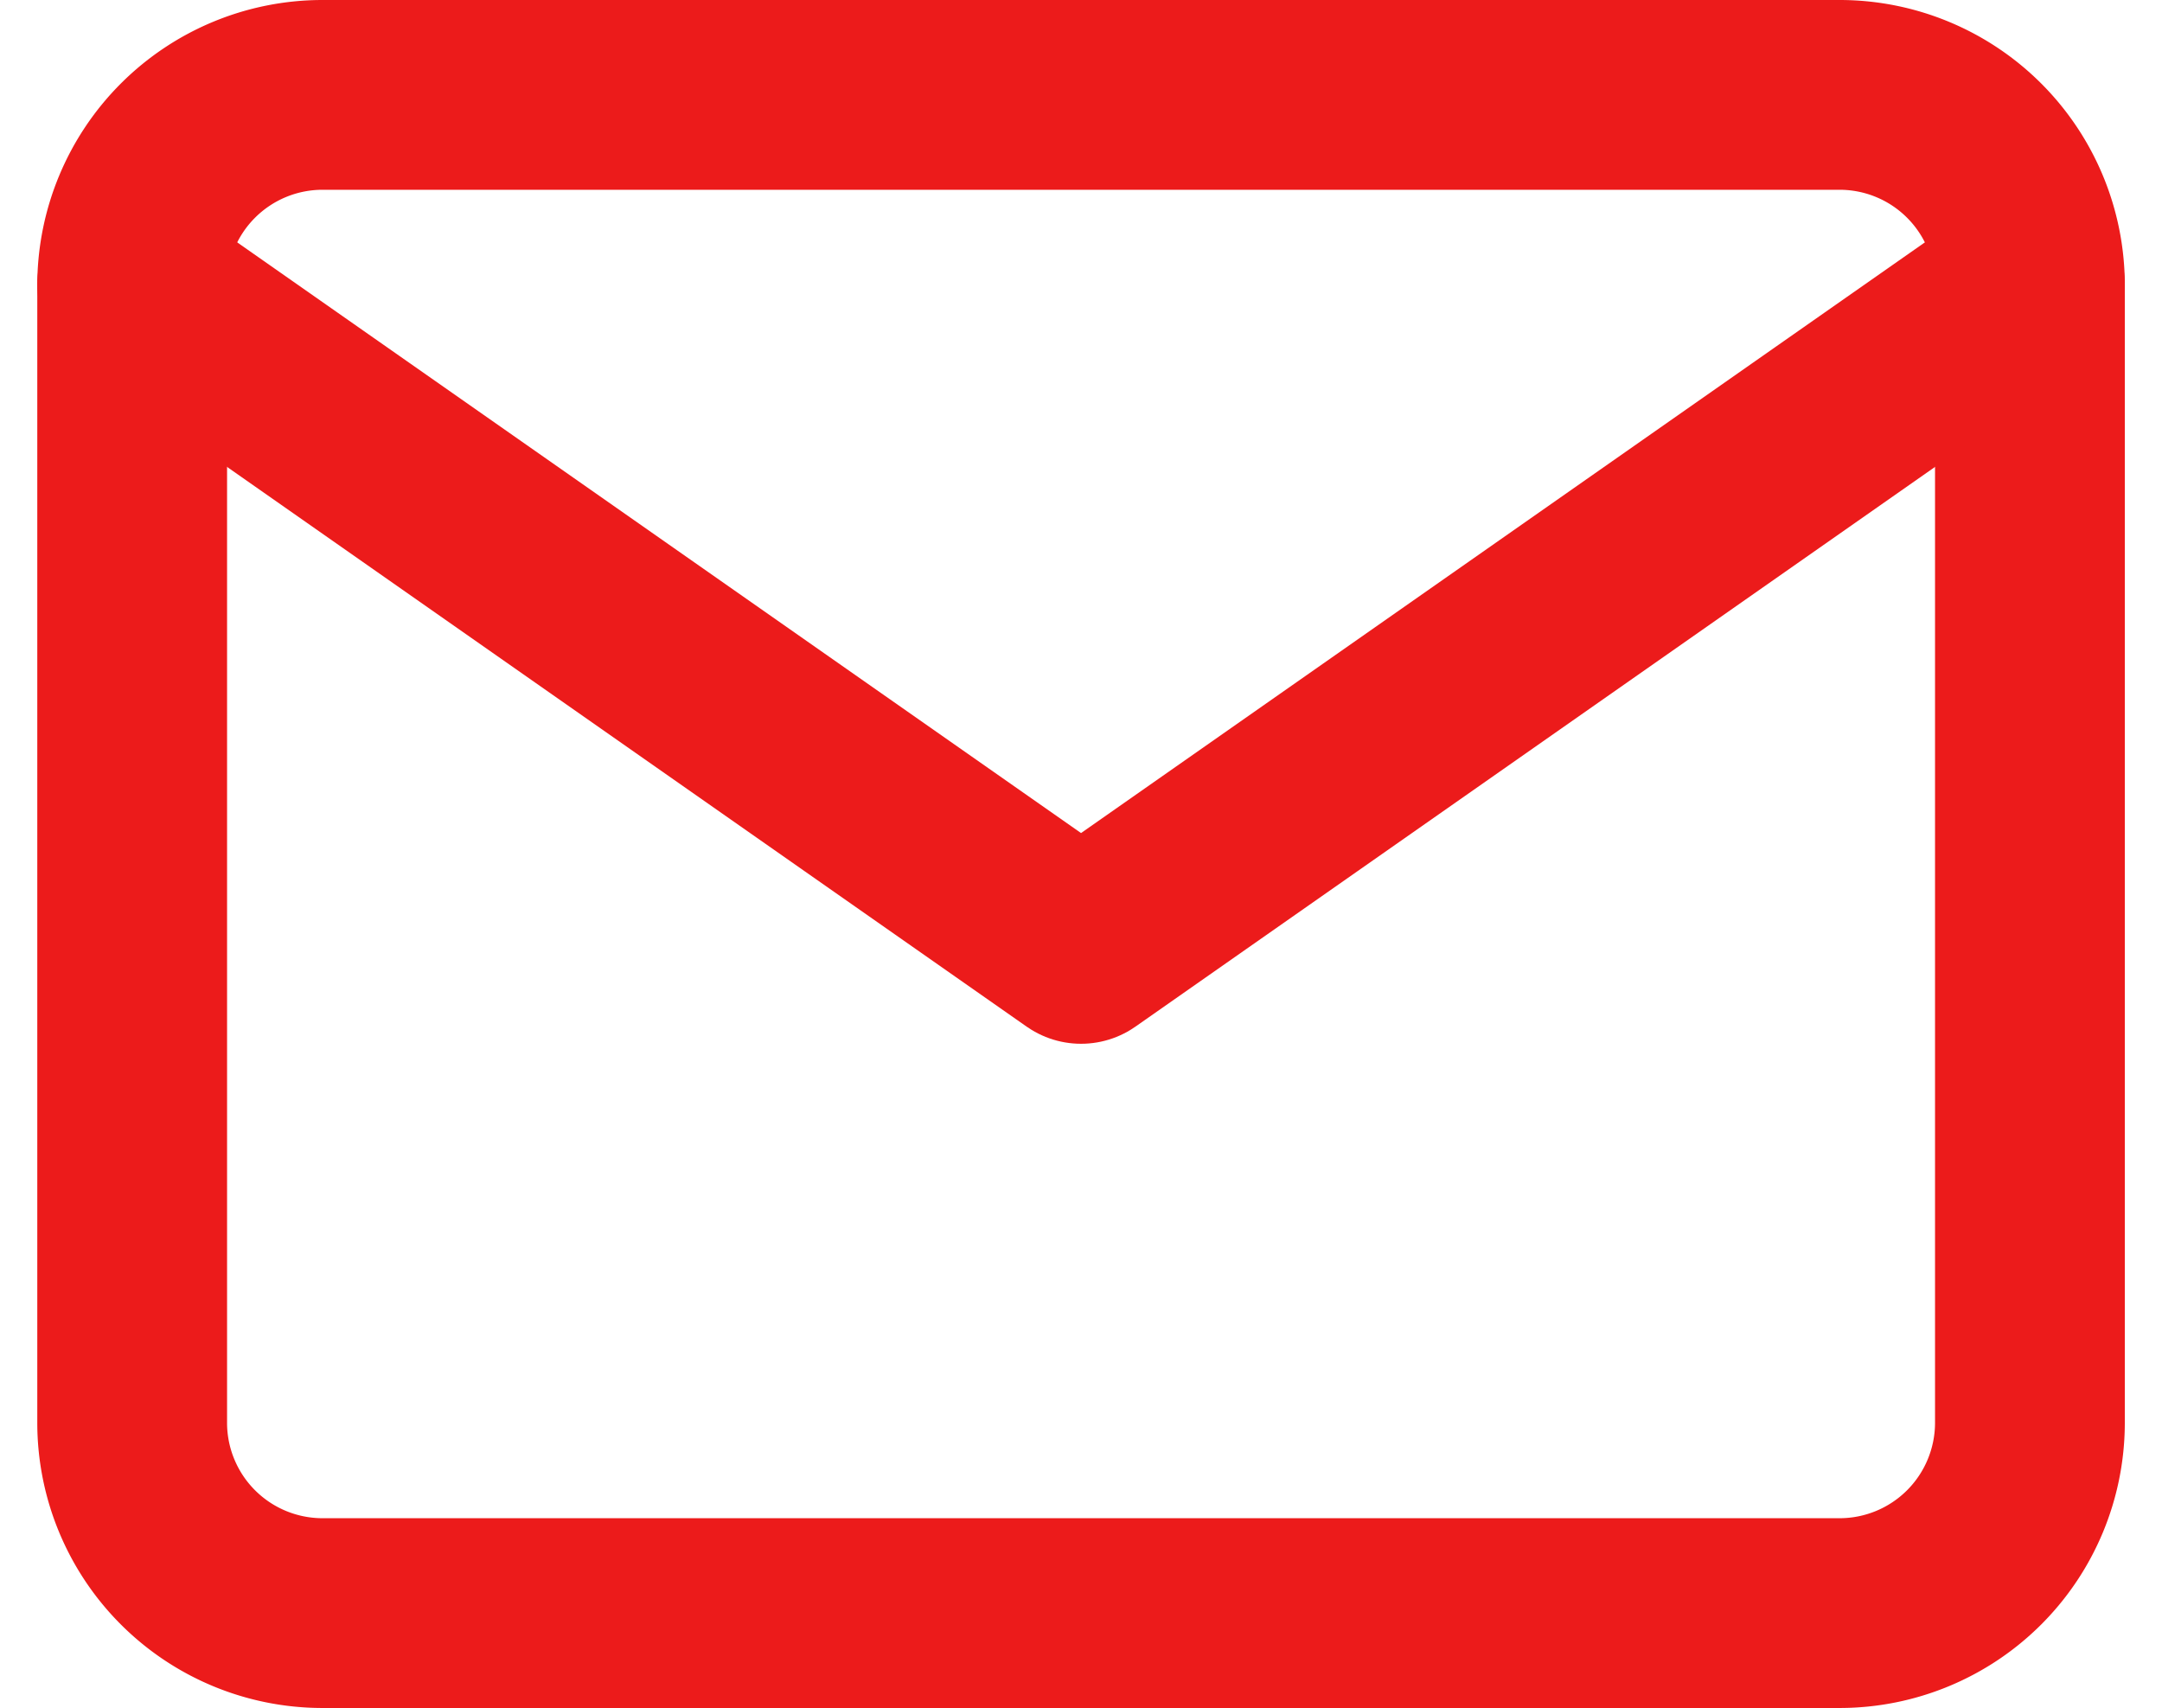 <svg xmlns="http://www.w3.org/2000/svg" width="22.785" height="18" viewBox="0 0 22.785 18">
  <g id="errorMail" transform="translate(1.393 1)">
    <path id="Path_159" data-name="Path 159" d="M4,4H20a2.006,2.006,0,0,1,2,2V18a2.006,2.006,0,0,1-2,2H4a2.006,2.006,0,0,1-2-2V6A2.006,2.006,0,0,1,4,4Z" transform="translate(-2 -4)" fill="none" stroke="#ec1b1b" stroke-linecap="round" stroke-linejoin="round" stroke-width="2"/>
    <path id="Path_160" data-name="Path 160" d="M22,6,12,13,2,6" transform="translate(-2 -4)" fill="none" stroke="#ec1b1b" stroke-linecap="round" stroke-linejoin="round" stroke-width="2"/>
  </g>
</svg>
